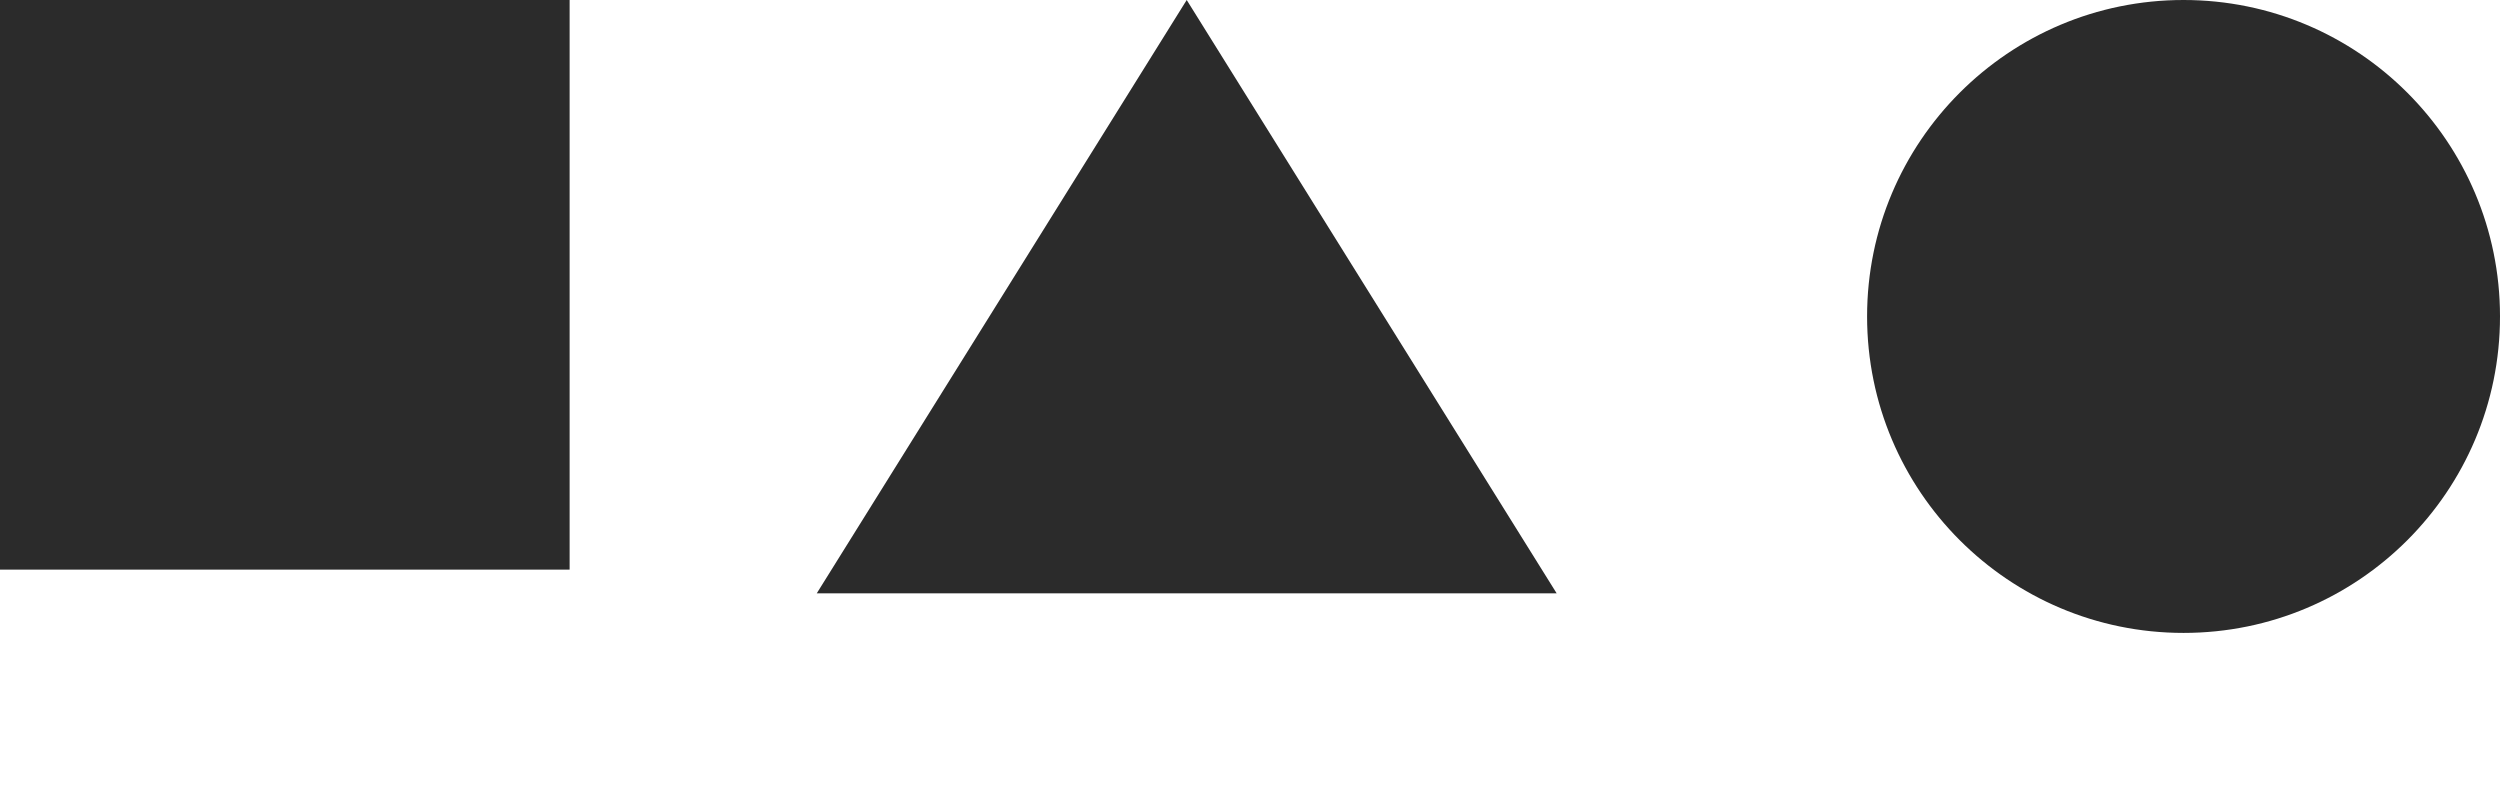 <svg xmlns="http://www.w3.org/2000/svg" width="79" height="25" viewBox="0 0 79 25" fill="none">
<rect width="18" height="18" fill="#2B2B2B"/>
<path d="M37.5 0L49.191 18.75H25.809L37.5 0Z" fill="#2B2B2B"/>
<circle cx="69" cy="10" r="10" fill="#2B2B2B"/>
</svg>